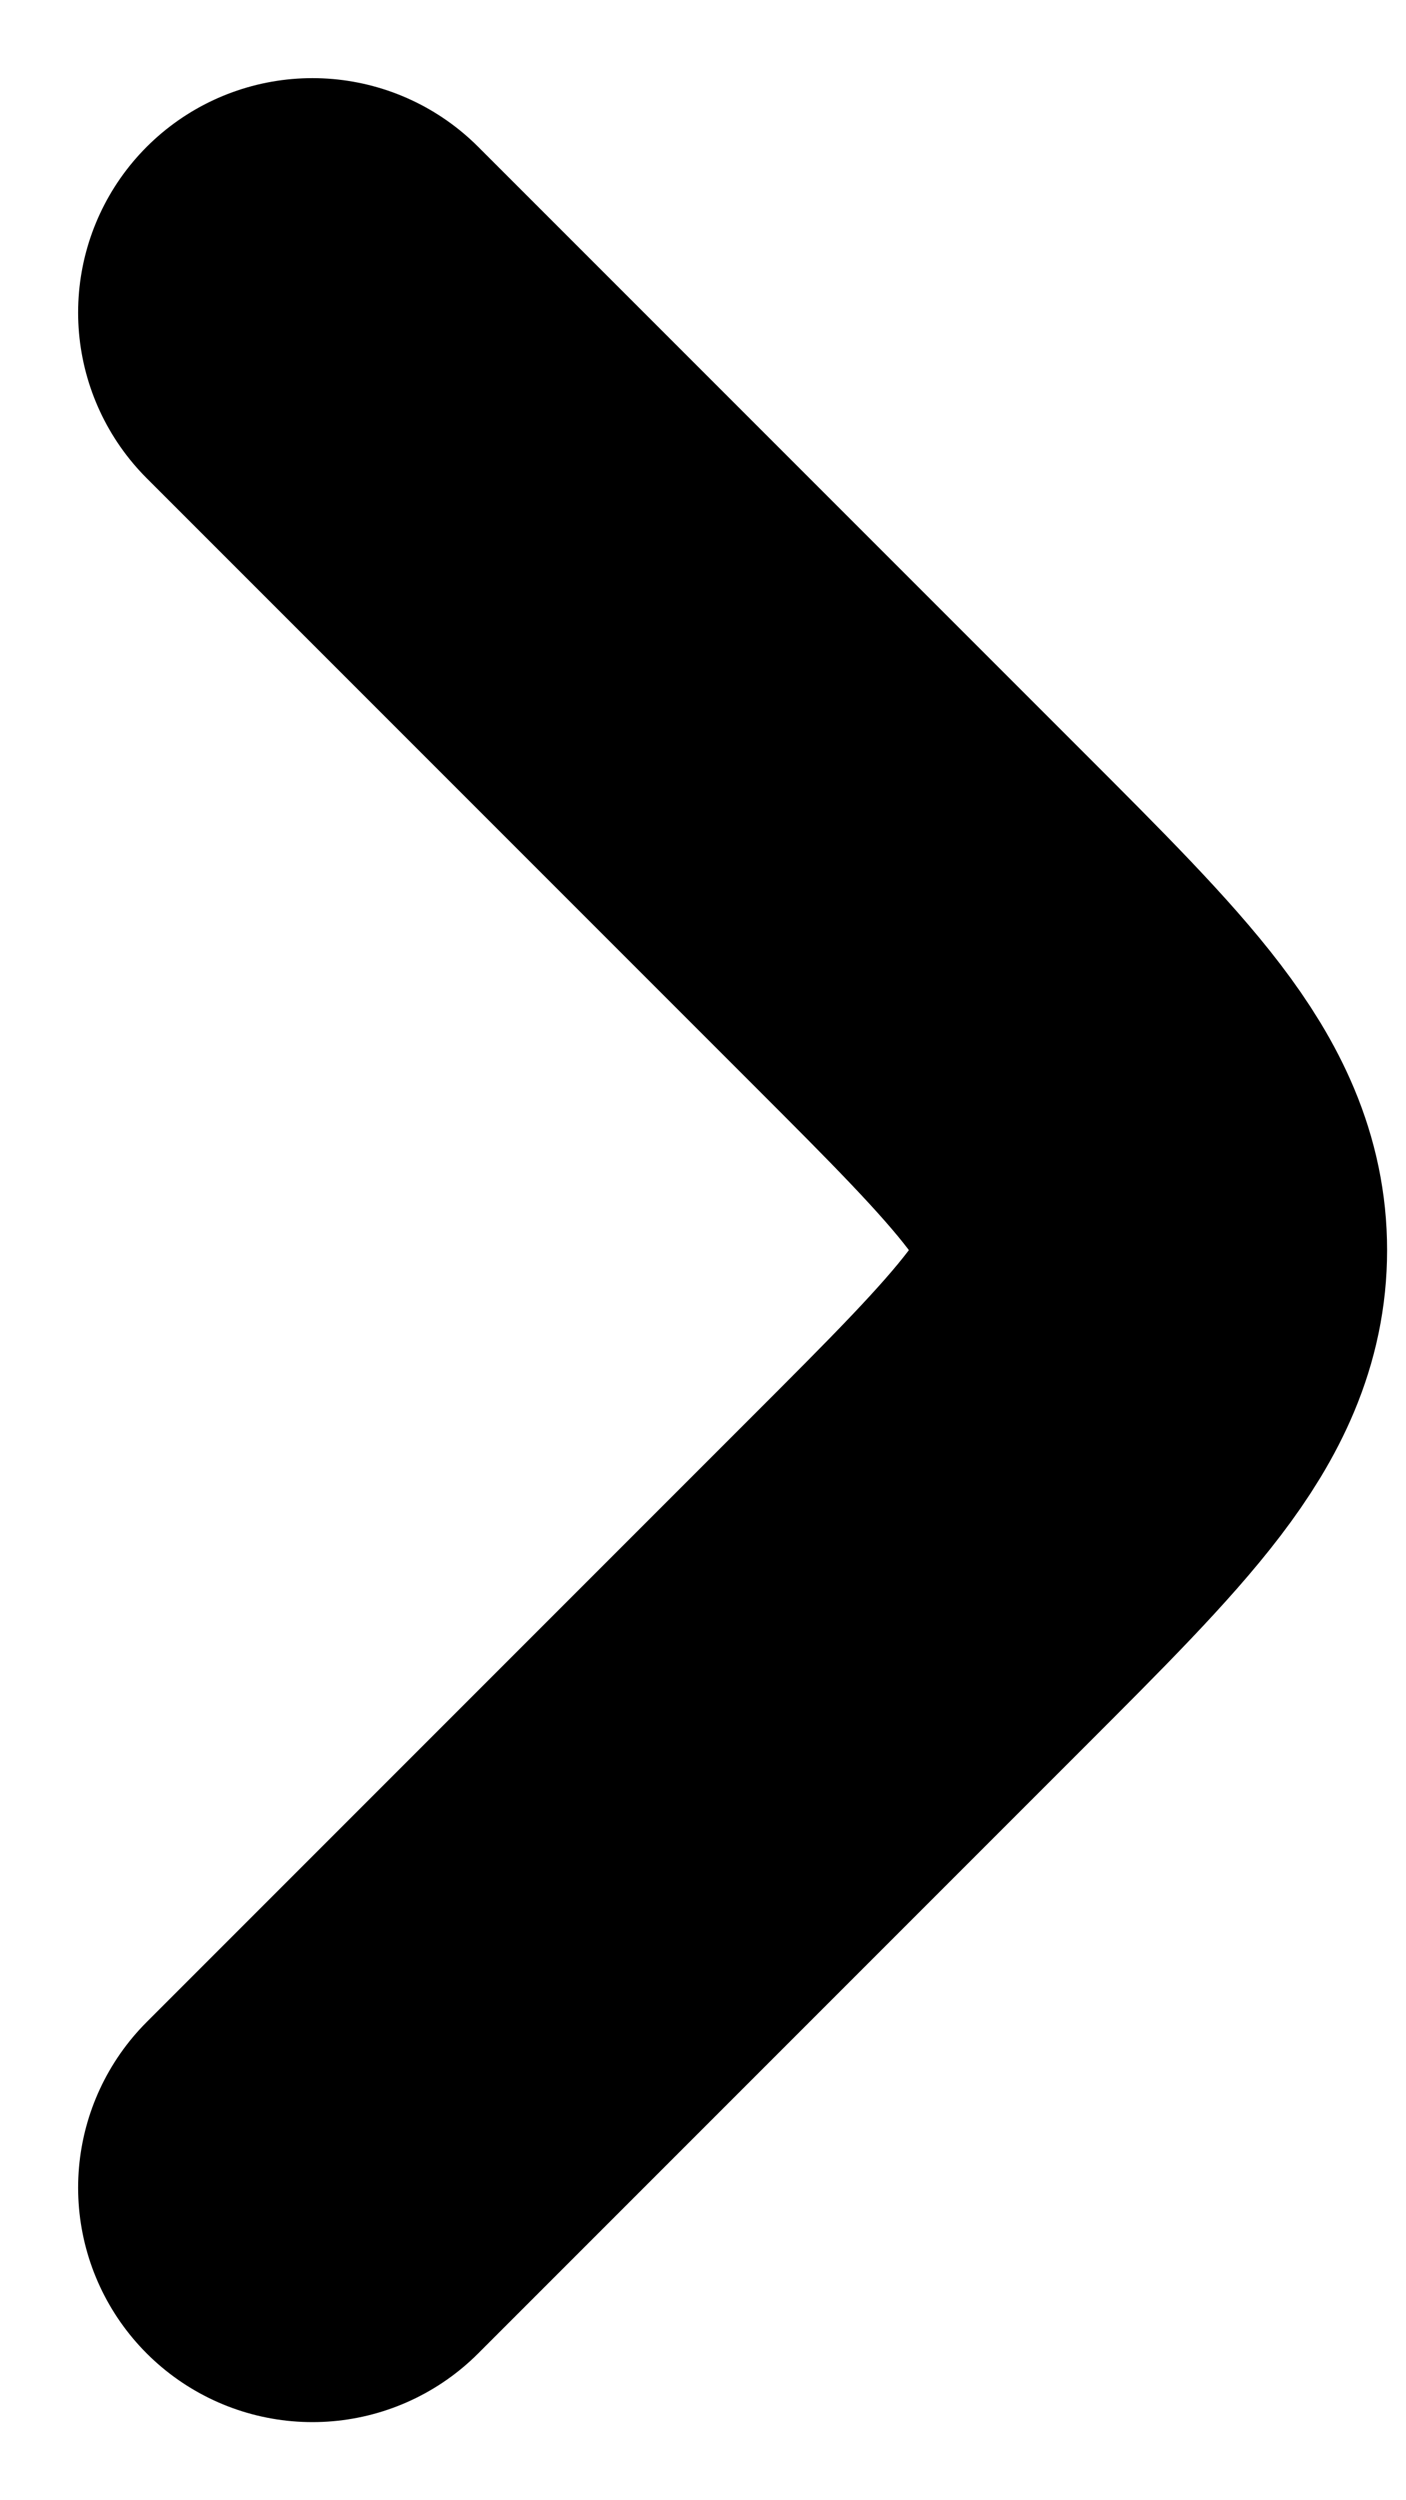 <svg width="9" height="16" viewBox="0 0 9 16" fill="none" xmlns="http://www.w3.org/2000/svg">
<path d="M2 14L5.879 10.121C6.879 9.121 7.379 8.621 7.379 8C7.379 7.379 6.879 6.879 5.879 5.879L2 2" stroke="black" stroke-width="3" stroke-linecap="round" stroke-linejoin="round"/>
</svg>
